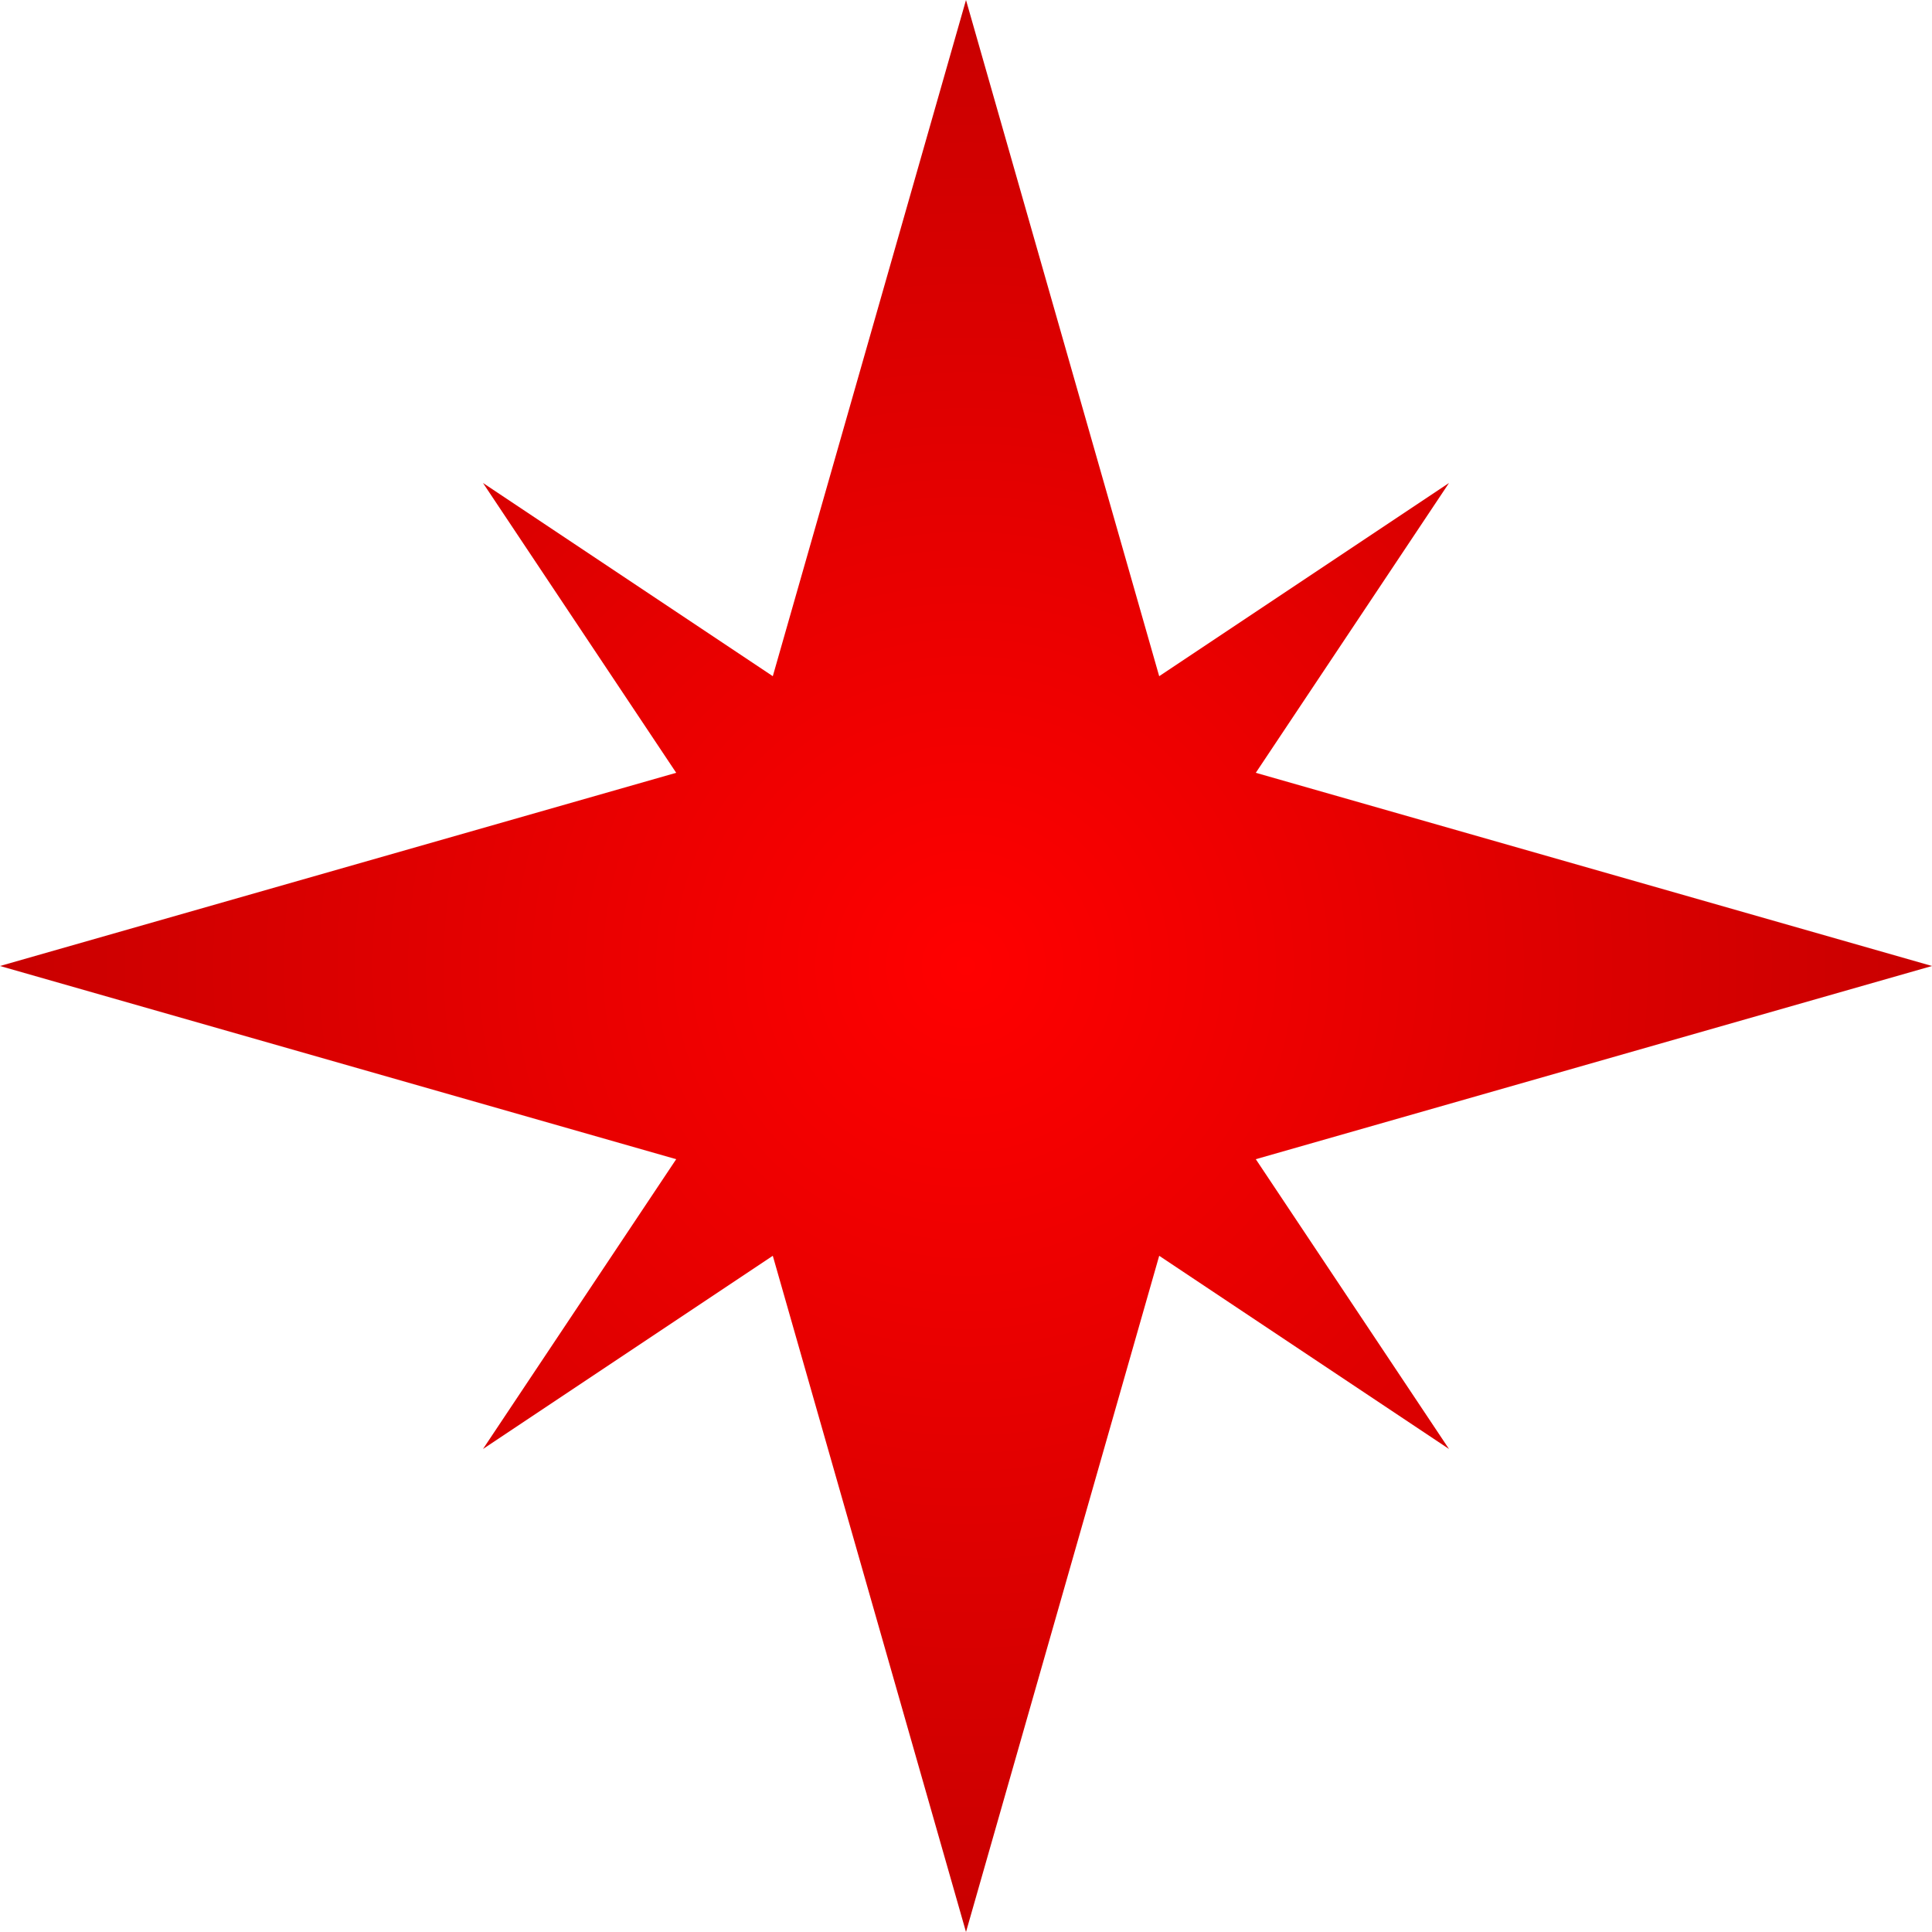 <?xml version="1.0" encoding="iso-8859-1"?>
<!-- Uploaded to: SVG Repo, www.svgrepo.com, Generator: SVG Repo Mixer Tools -->
<svg width="200" height="200" xmlns="http://www.w3.org/2000/svg">
	<defs>
		<radialGradient id="grad1" cx="50%" cy="50%" r="50%" fx="50%" fy="50%">
			<stop offset="0%" stop-color="red" />
			<stop offset="100%" stop-color="rgb(200,0,0)" />
		</radialGradient>
	</defs>
	<polygon points="100,0 120,70 150,50, 130,80 200,100 130,120 150,150 120,130 100,200 80,130 50,150 70,120 0,100 70,80 50,50 80,70 100,0" fill="url(#grad1)" />
</svg>